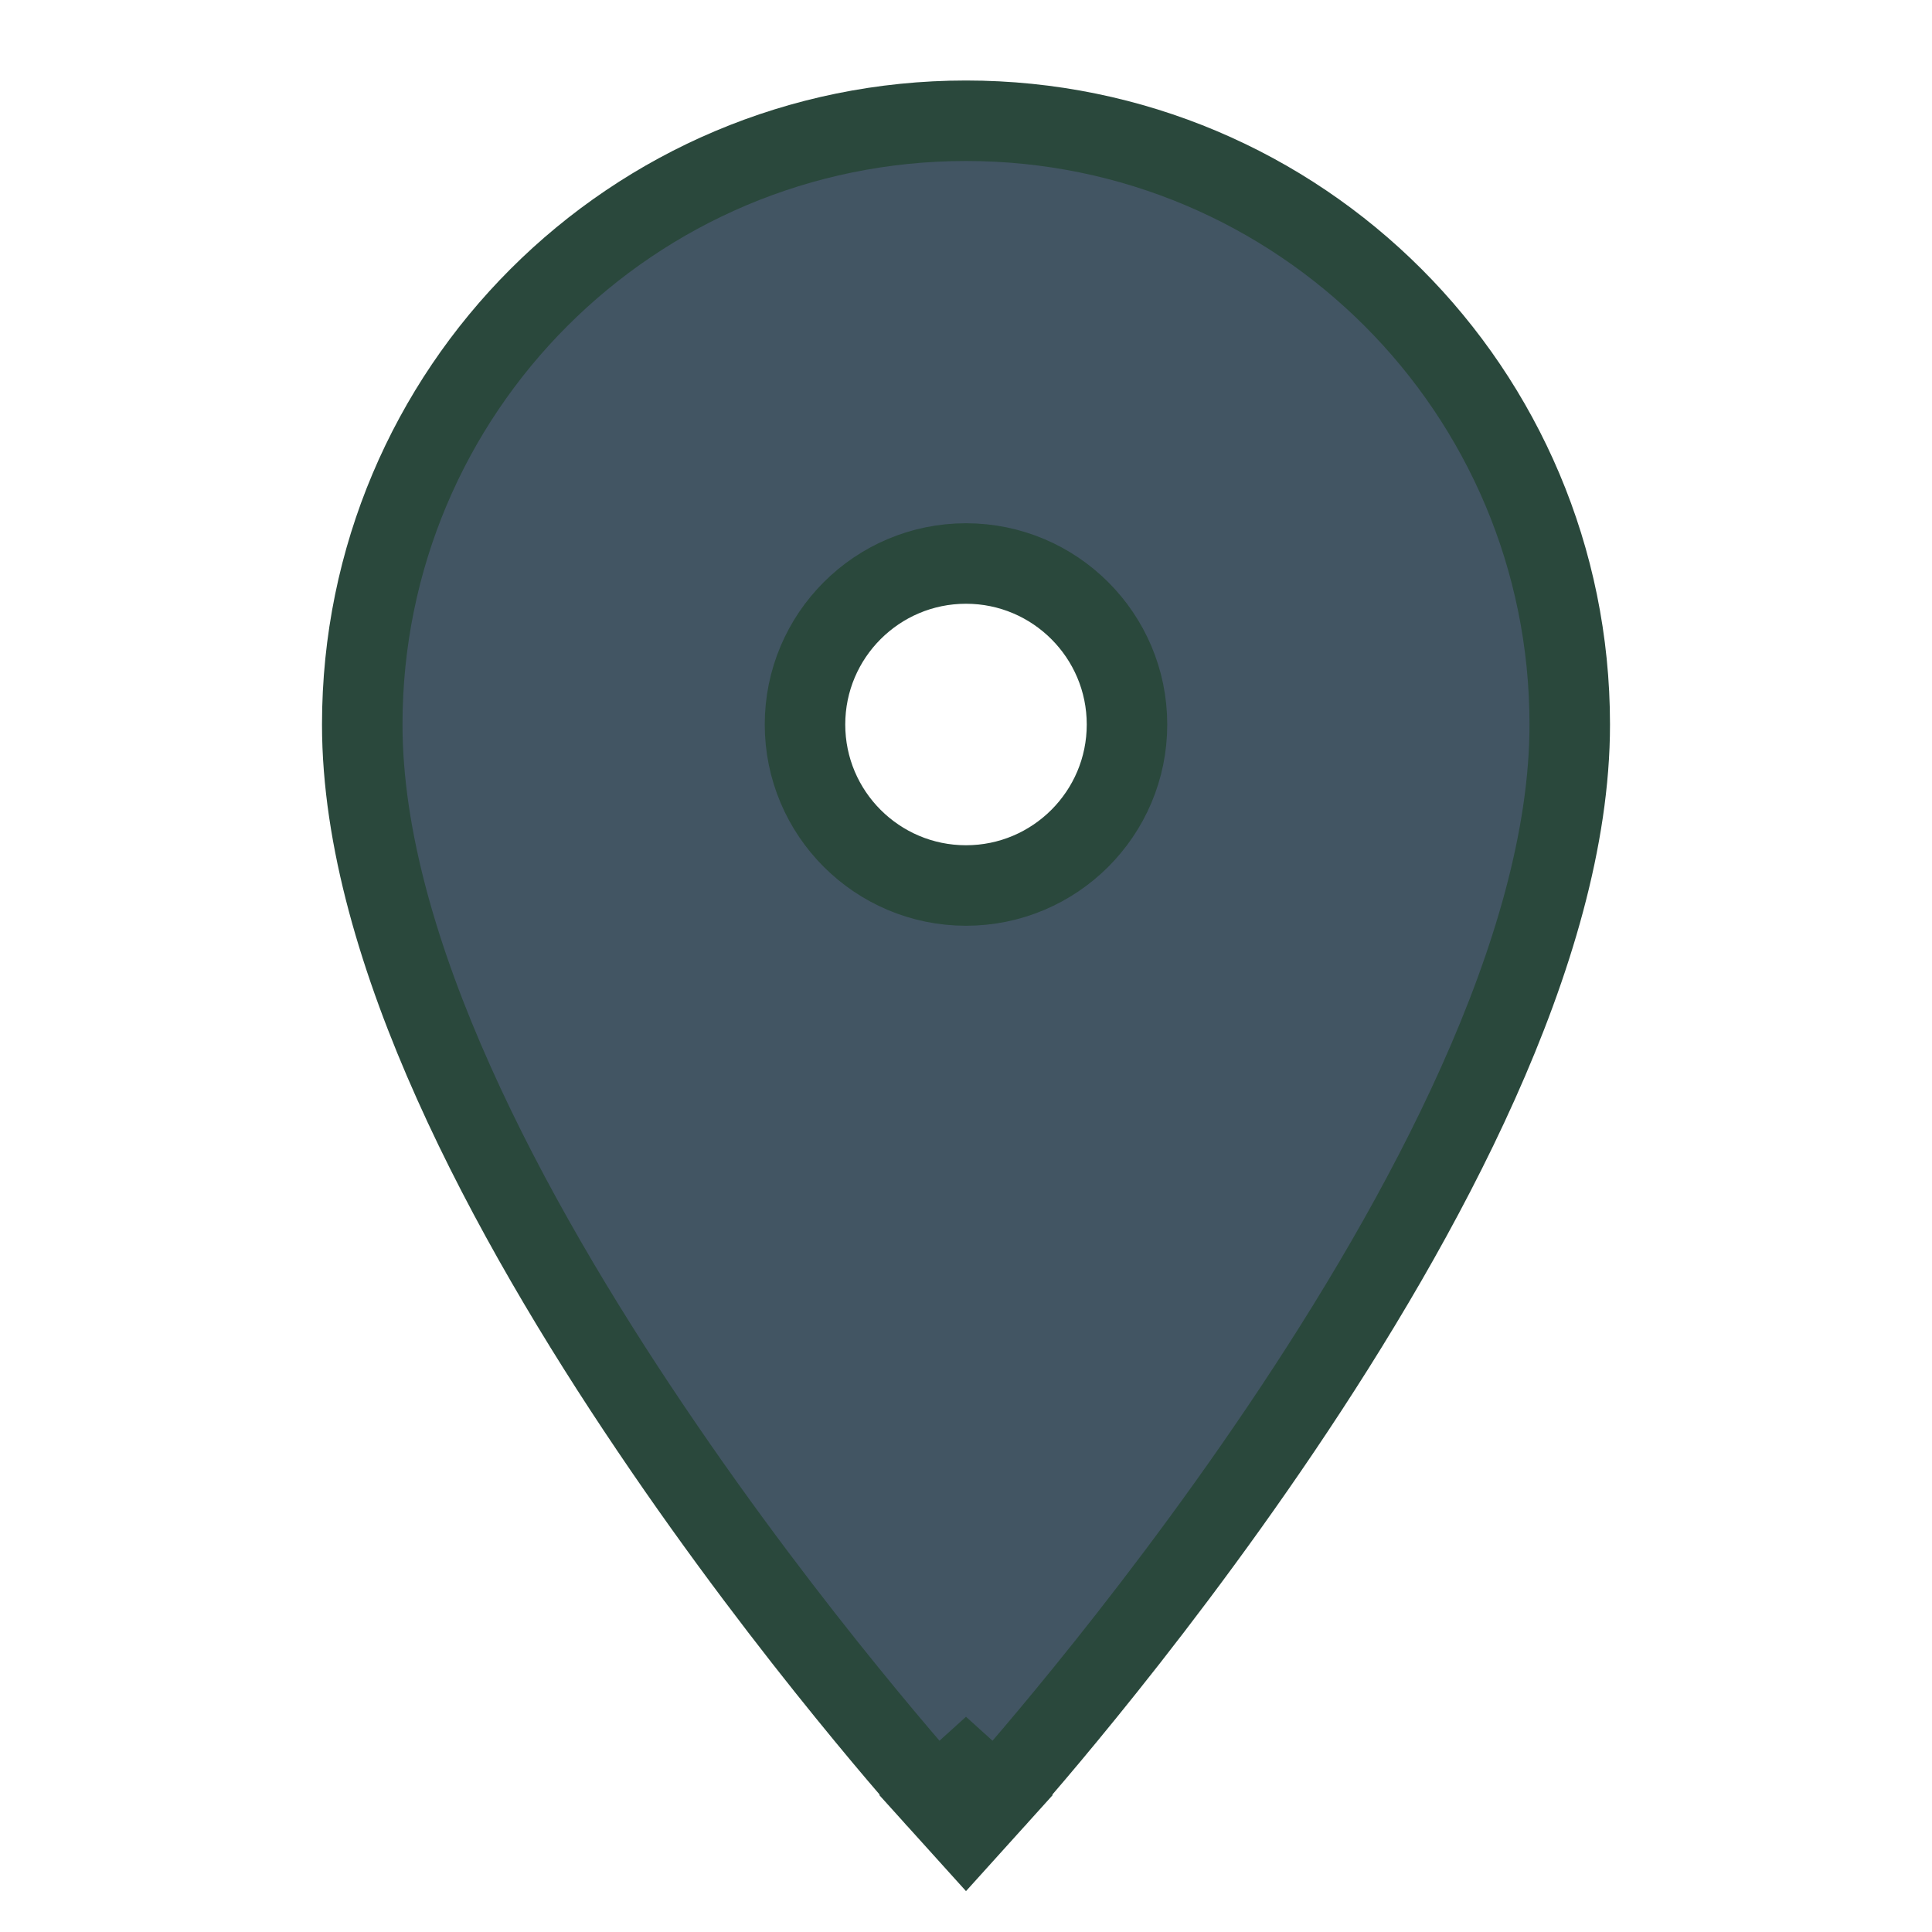<svg width="24" height="24" viewBox="0 0 24 24" fill="none" xmlns="http://www.w3.org/2000/svg">
<g clip-path="url(#clip0_447_930)">
<path d="M12 22L11.629 22.335L12 22.746L12.371 22.335L12 22ZM12 22C12.371 22.335 12.371 22.335 12.371 22.335L12.372 22.334L12.373 22.333L12.377 22.328L12.393 22.311C12.399 22.304 12.405 22.297 12.413 22.288C12.424 22.275 12.438 22.26 12.453 22.243C12.506 22.183 12.582 22.096 12.68 21.983C12.874 21.758 13.15 21.431 13.482 21.022C14.145 20.206 15.029 19.061 15.915 17.748C16.799 16.438 17.691 14.951 18.363 13.45C19.032 11.957 19.5 10.414 19.5 9C19.5 4.854 16.146 1.5 12 1.5C7.854 1.5 4.5 4.854 4.5 9C4.5 10.414 4.968 11.957 5.637 13.45C6.309 14.951 7.201 16.438 8.086 17.748C8.971 19.061 9.855 20.206 10.518 21.022C10.85 21.431 11.126 21.758 11.32 21.983C11.418 22.096 11.494 22.183 11.547 22.243C11.573 22.272 11.593 22.295 11.607 22.311L11.623 22.328L11.627 22.333L11.628 22.334L11.629 22.335C11.629 22.335 11.629 22.335 12 22ZM12 11C10.896 11 10 10.104 10 9C10 7.896 10.896 7 12 7C13.104 7 14 7.896 14 9C14 10.104 13.104 11 12 11Z" fill="#425563" stroke="#2A483C"/>
</g>
<defs>
<clipPath id="clip0_447_930">
<rect width="24" height="24" fill="white"/>
</clipPath>
</defs>
</svg>
